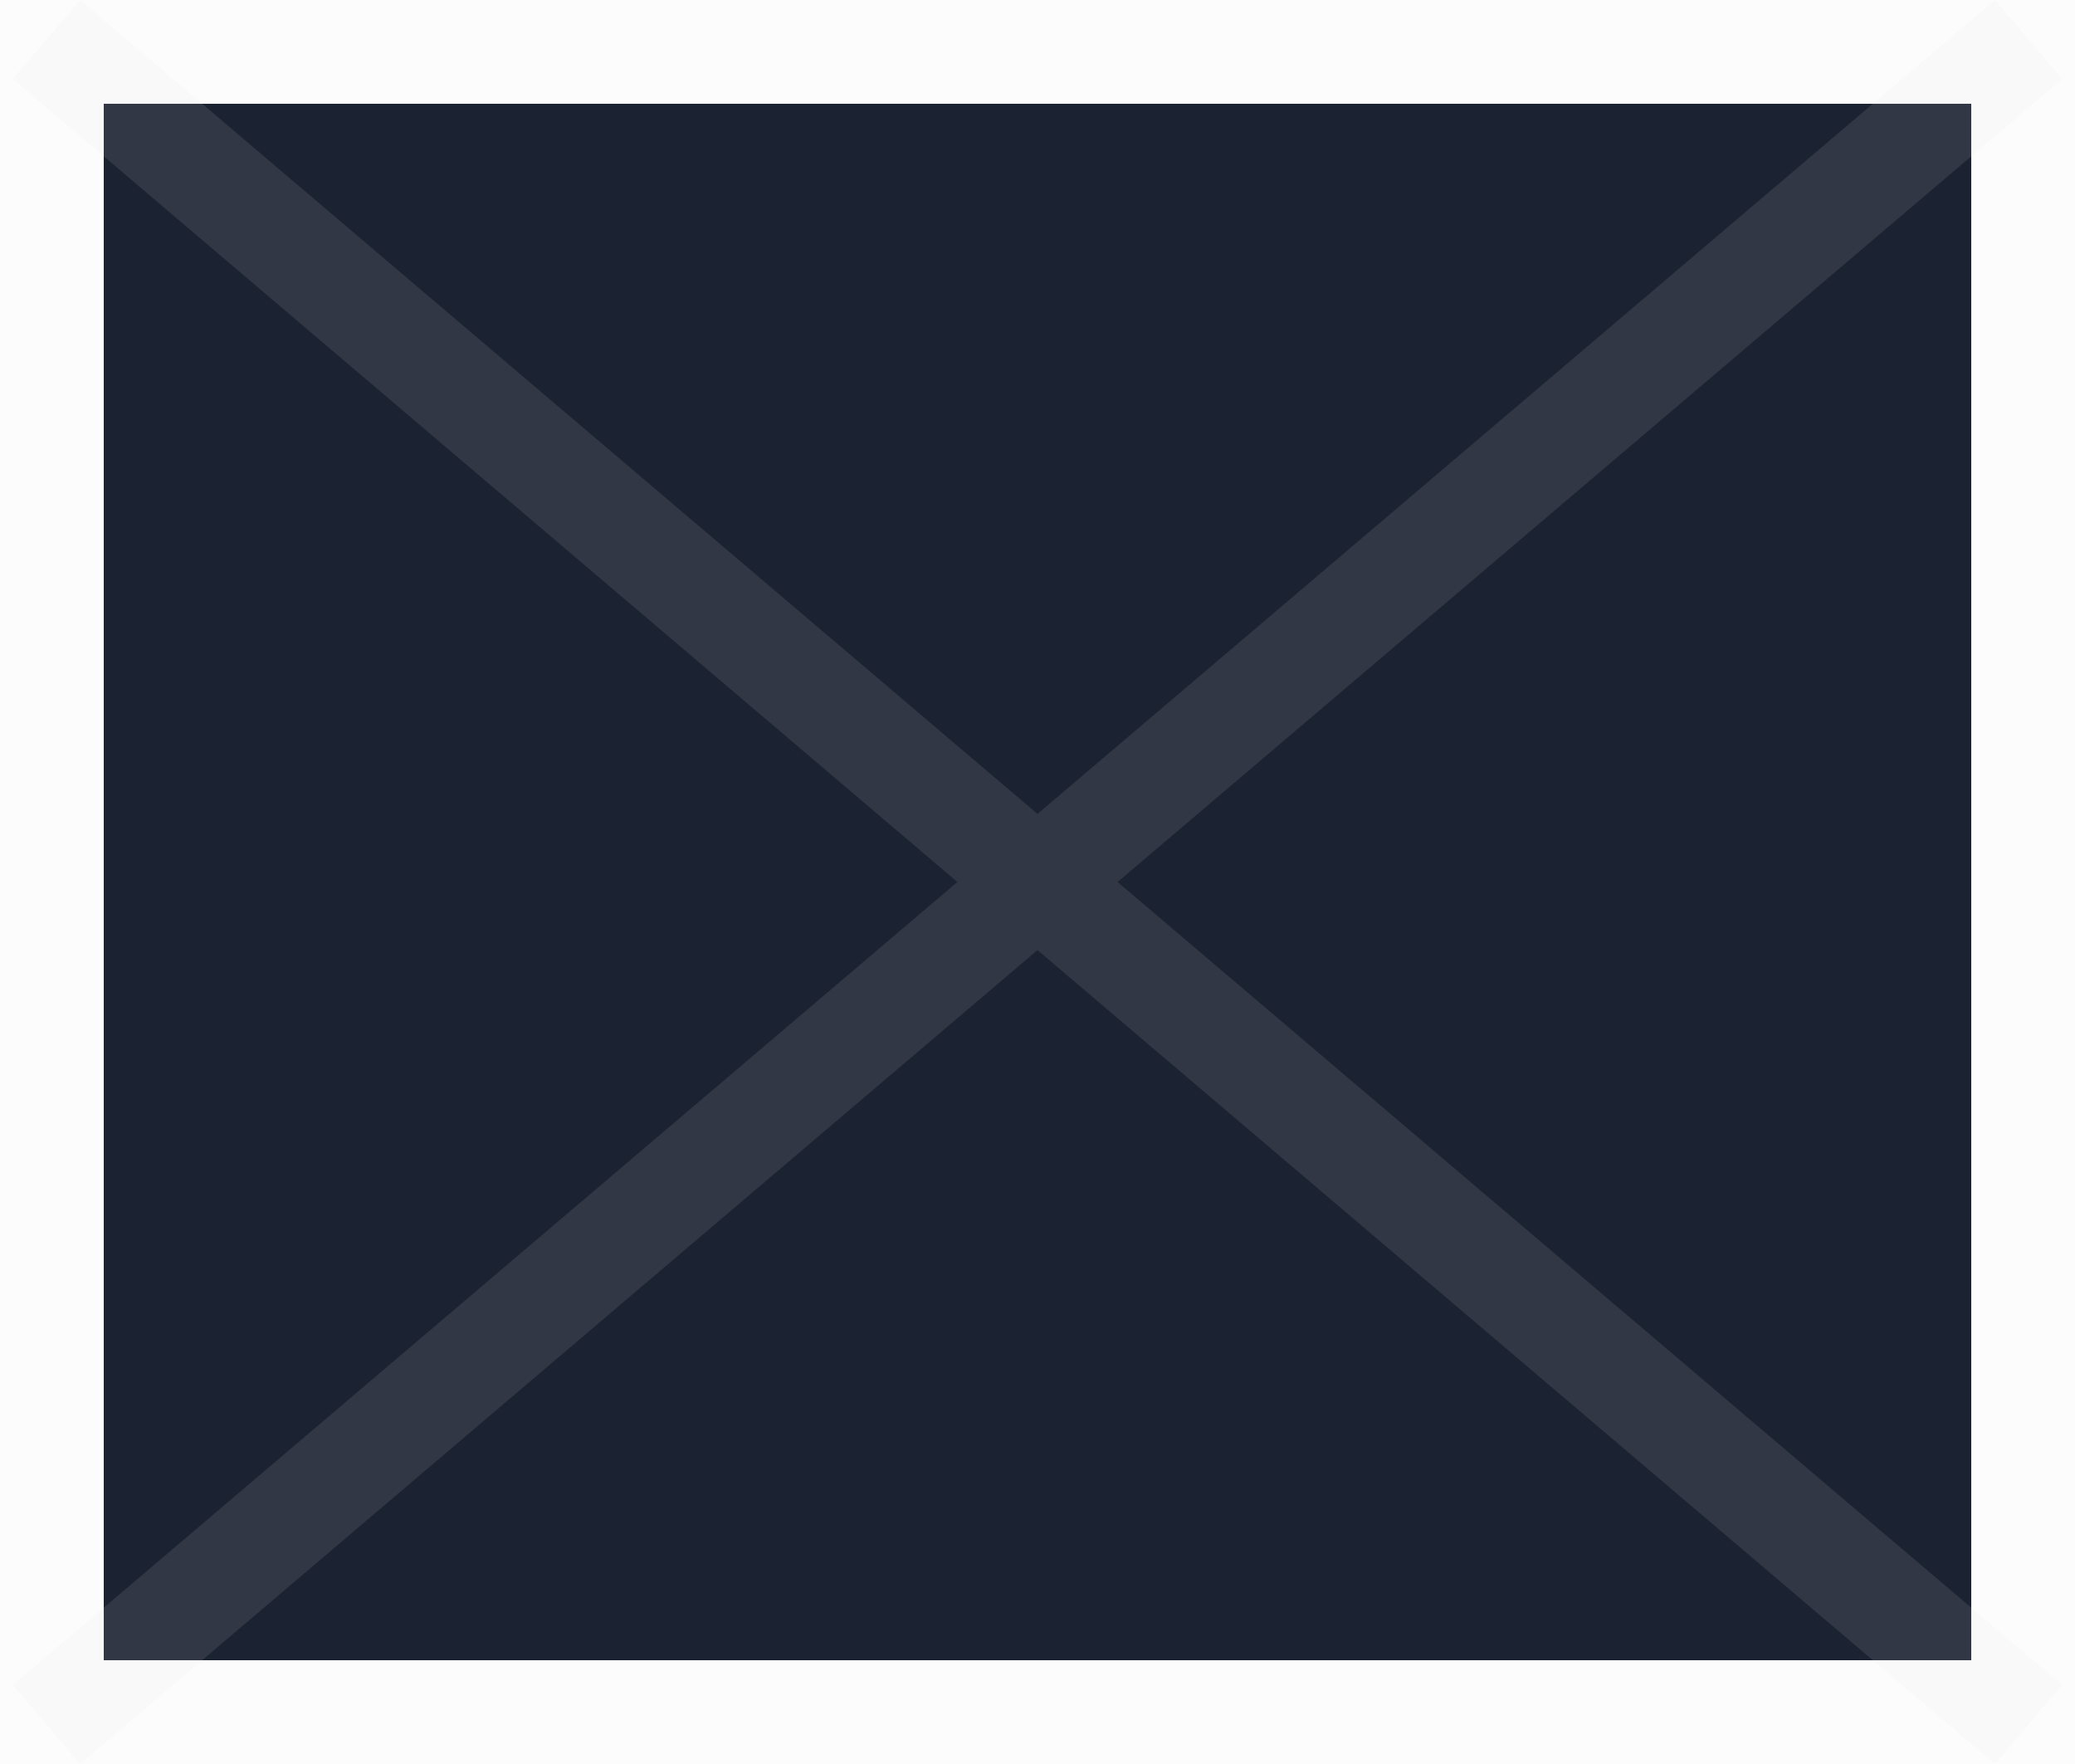 ﻿<?xml version="1.0" encoding="utf-8"?>
<svg version="1.1" xmlns:xlink="http://www.w3.org/1999/xlink" width="20px" height="17px" xmlns="http://www.w3.org/2000/svg">
  <g transform="matrix(1 0 0 1 -231 -297 )">
    <path d="M 232 298  L 250 298  L 250 313  L 232 313  L 232 298  Z " fill-rule="nonzero" fill="#1b2231" stroke="none" />
    <path d="M 231.5 297.5  L 250.5 297.5  L 250.5 313.5  L 231.5 313.5  L 231.5 297.5  Z " stroke-width="1" stroke="#e4e4e4" fill="none" stroke-opacity="0.11" />
    <path d="M 231.448 297.381  L 250.552 313.619  M 250.552 297.381  L 231.448 313.619  " stroke-width="1" stroke="#e4e4e4" fill="none" stroke-opacity="0.11" />
  </g>
</svg>